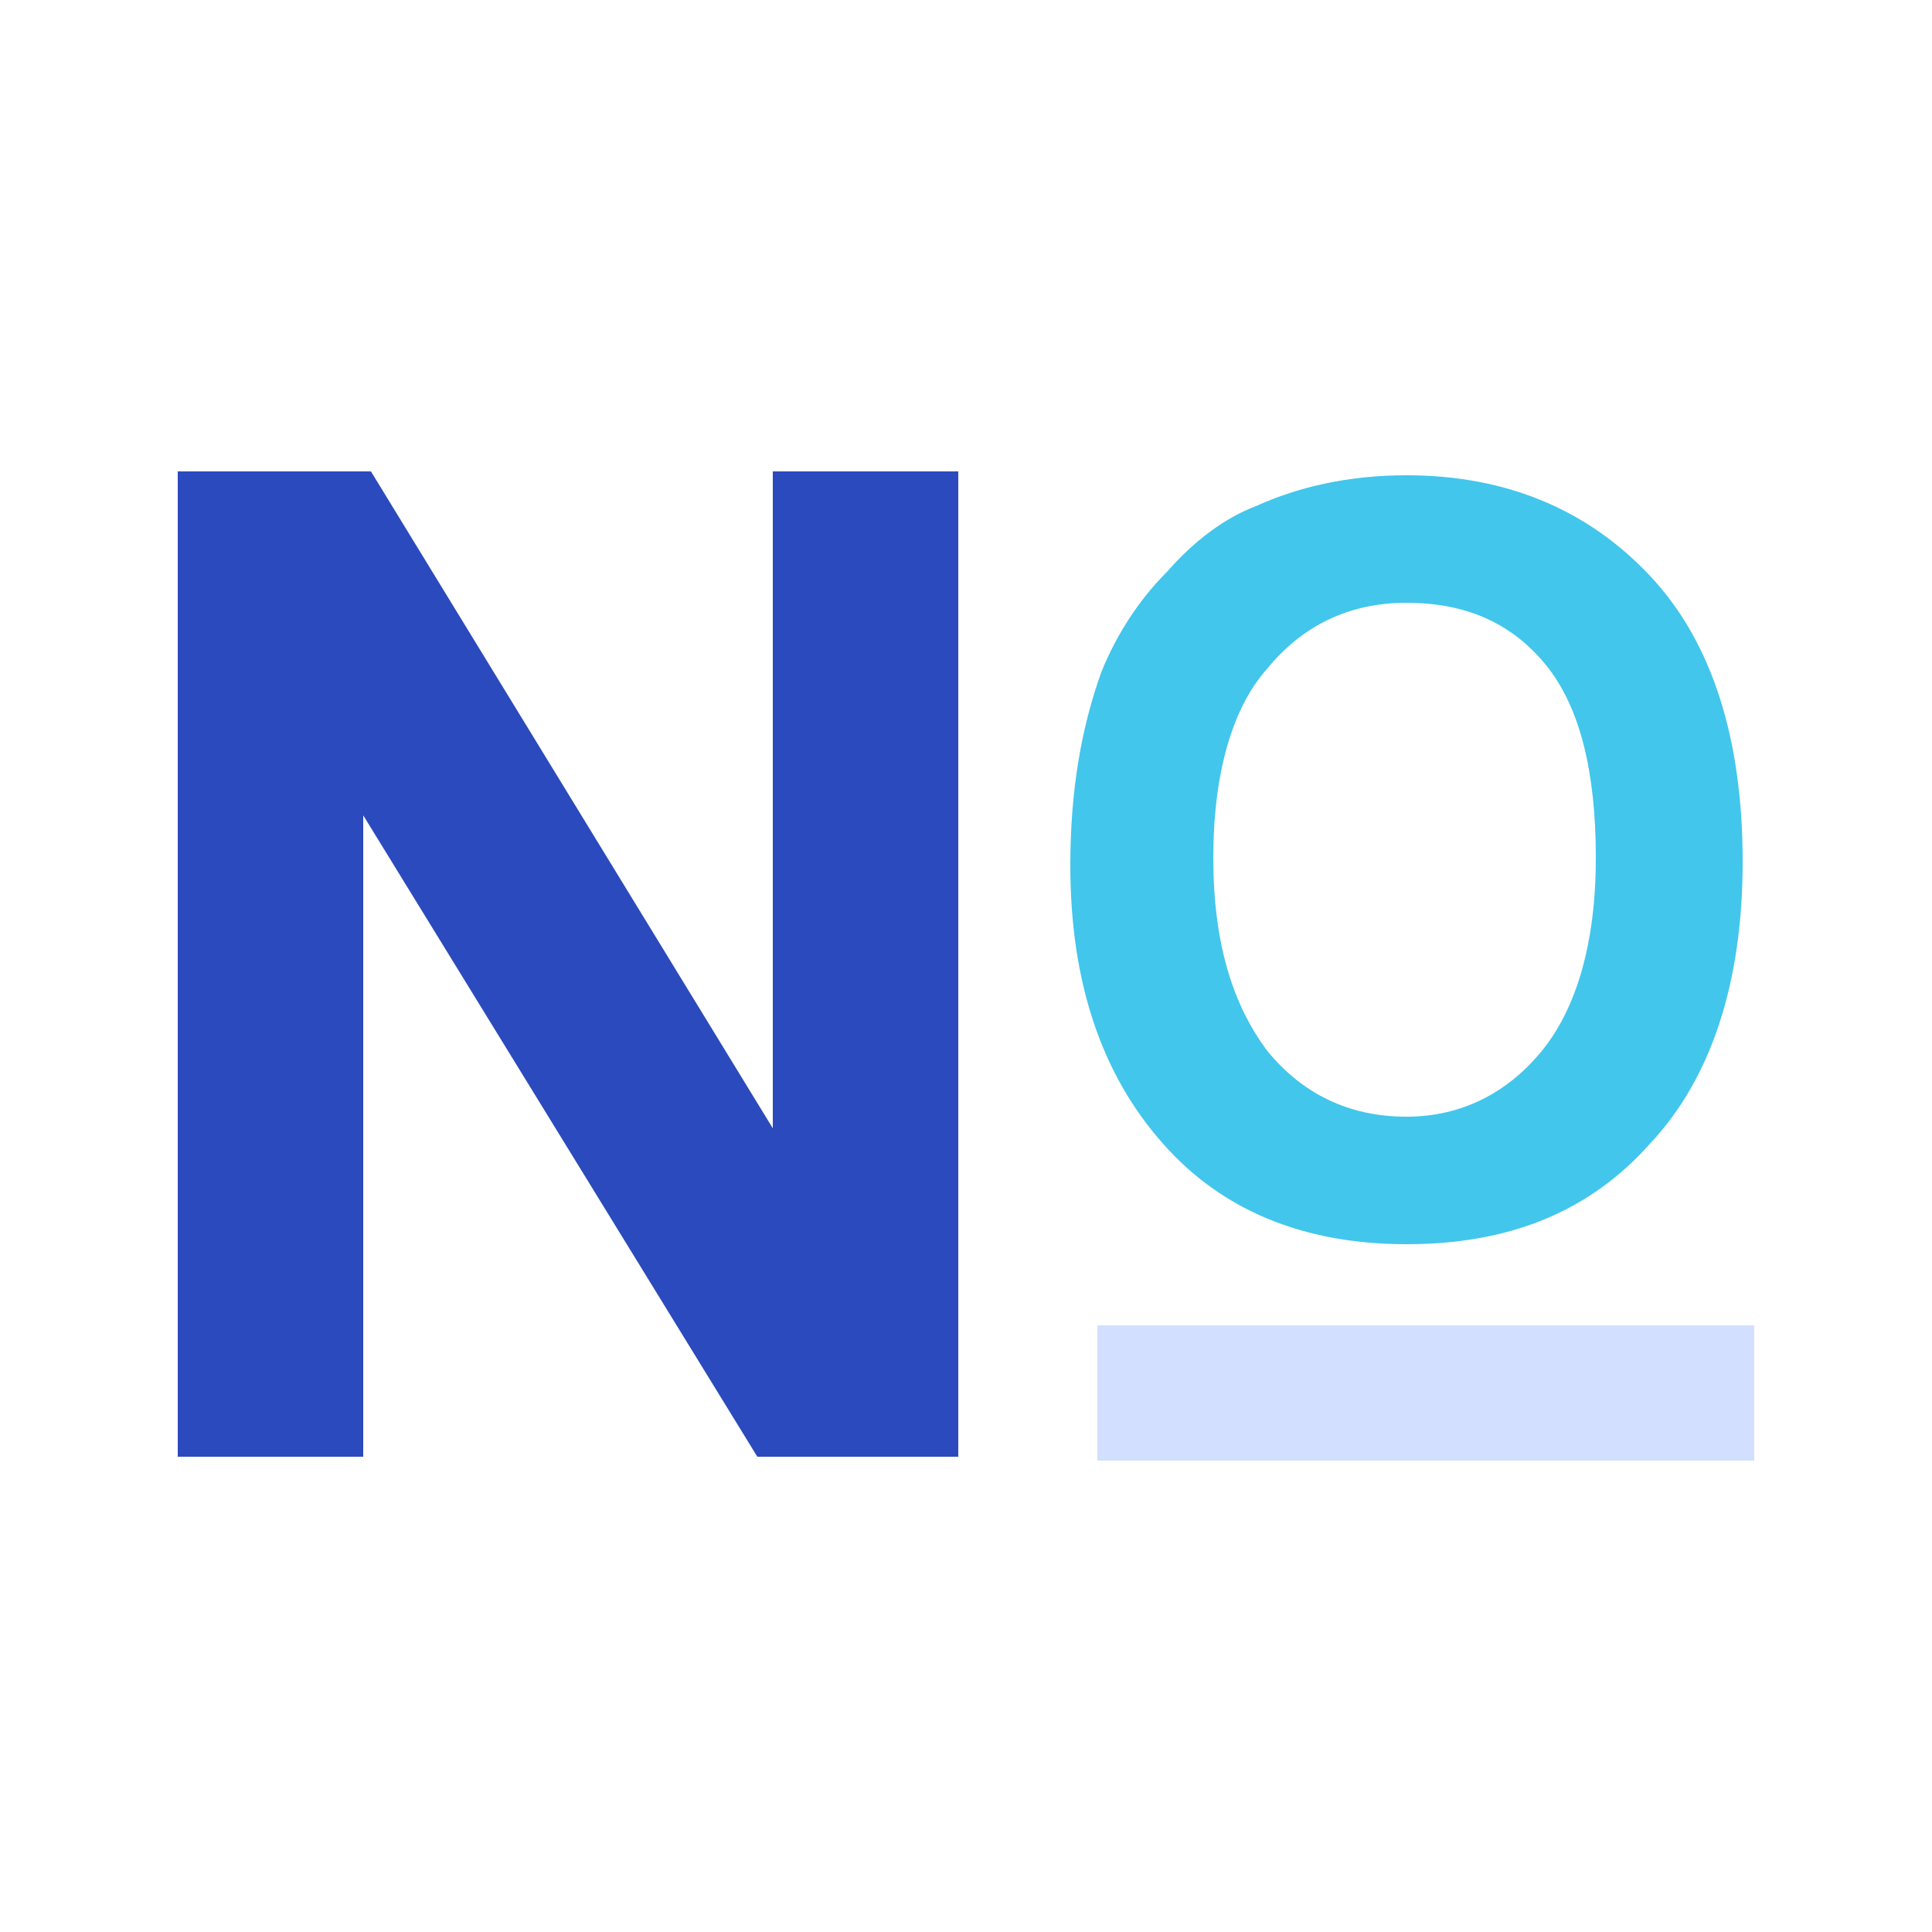 <?xml version="1.0" encoding="utf-8"?>
<!-- Generator: Adobe Illustrator 24.0.1, SVG Export Plug-In . SVG Version: 6.00 Build 0)  -->
<svg version="1.1" id="图层_1" xmlns="http://www.w3.org/2000/svg" xmlns:xlink="http://www.w3.org/1999/xlink" x="0px"
  y="0px" viewBox="0 0 50 50" style="enable-background:new 0 0 50 50;" xml:space="preserve">
  <style type="text/css">
    .st0 {
      fill: #C5D4FF;
    }

    .st1 {
      fill: #42C6EC;
    }

    .st2 {
      fill: #2B4ABD;
    }

    .st3 {
      fill: #D3DFFF;
    }

    .st4 {
      fill: #C1EAF4;
    }

    .st5 {
      fill: #C5CFFF;
    }

    .st6 {
      fill: #6B79FE;
    }

    .st7 {
      fill: #FFFFFF;
    }
  </style>
  <g>
    <g>
      <path class="st2" d="M4.6,37.8V12.2h5l10.4,17v-17h4.8v25.5h-5.2L9.4,21.1v16.6H4.6z" />
    </g>
    <g>
      <path class="st1"
        d="M27.7,22.4c0-2,0.3-3.6,0.8-5c0.4-1,1-1.9,1.7-2.6c0.7-0.8,1.5-1.4,2.3-1.7c1.1-0.5,2.4-0.8,3.9-0.8
			c2.6,0,4.7,0.9,6.3,2.6s2.4,4.2,2.4,7.4c0,3.1-0.8,5.6-2.4,7.3c-1.6,1.8-3.7,2.6-6.3,2.6c-2.7,0-4.8-0.9-6.3-2.6
			C28.5,27.8,27.7,25.4,27.7,22.4z M31.4,22.2c0,2.2,0.5,3.8,1.4,5c0.9,1.1,2.1,1.7,3.6,1.7c1.4,0,2.6-0.6,3.5-1.7
			c0.9-1.1,1.4-2.8,1.4-5c0-2.2-0.4-3.9-1.3-5c-0.9-1.1-2.1-1.6-3.6-1.6c-1.5,0-2.7,0.6-3.6,1.7C31.9,18.3,31.4,20,31.4,22.2z" />
    </g>
    <rect x="28.4" y="34.3" class="st3" width="17" height="3.5" />
  </g>
</svg>
